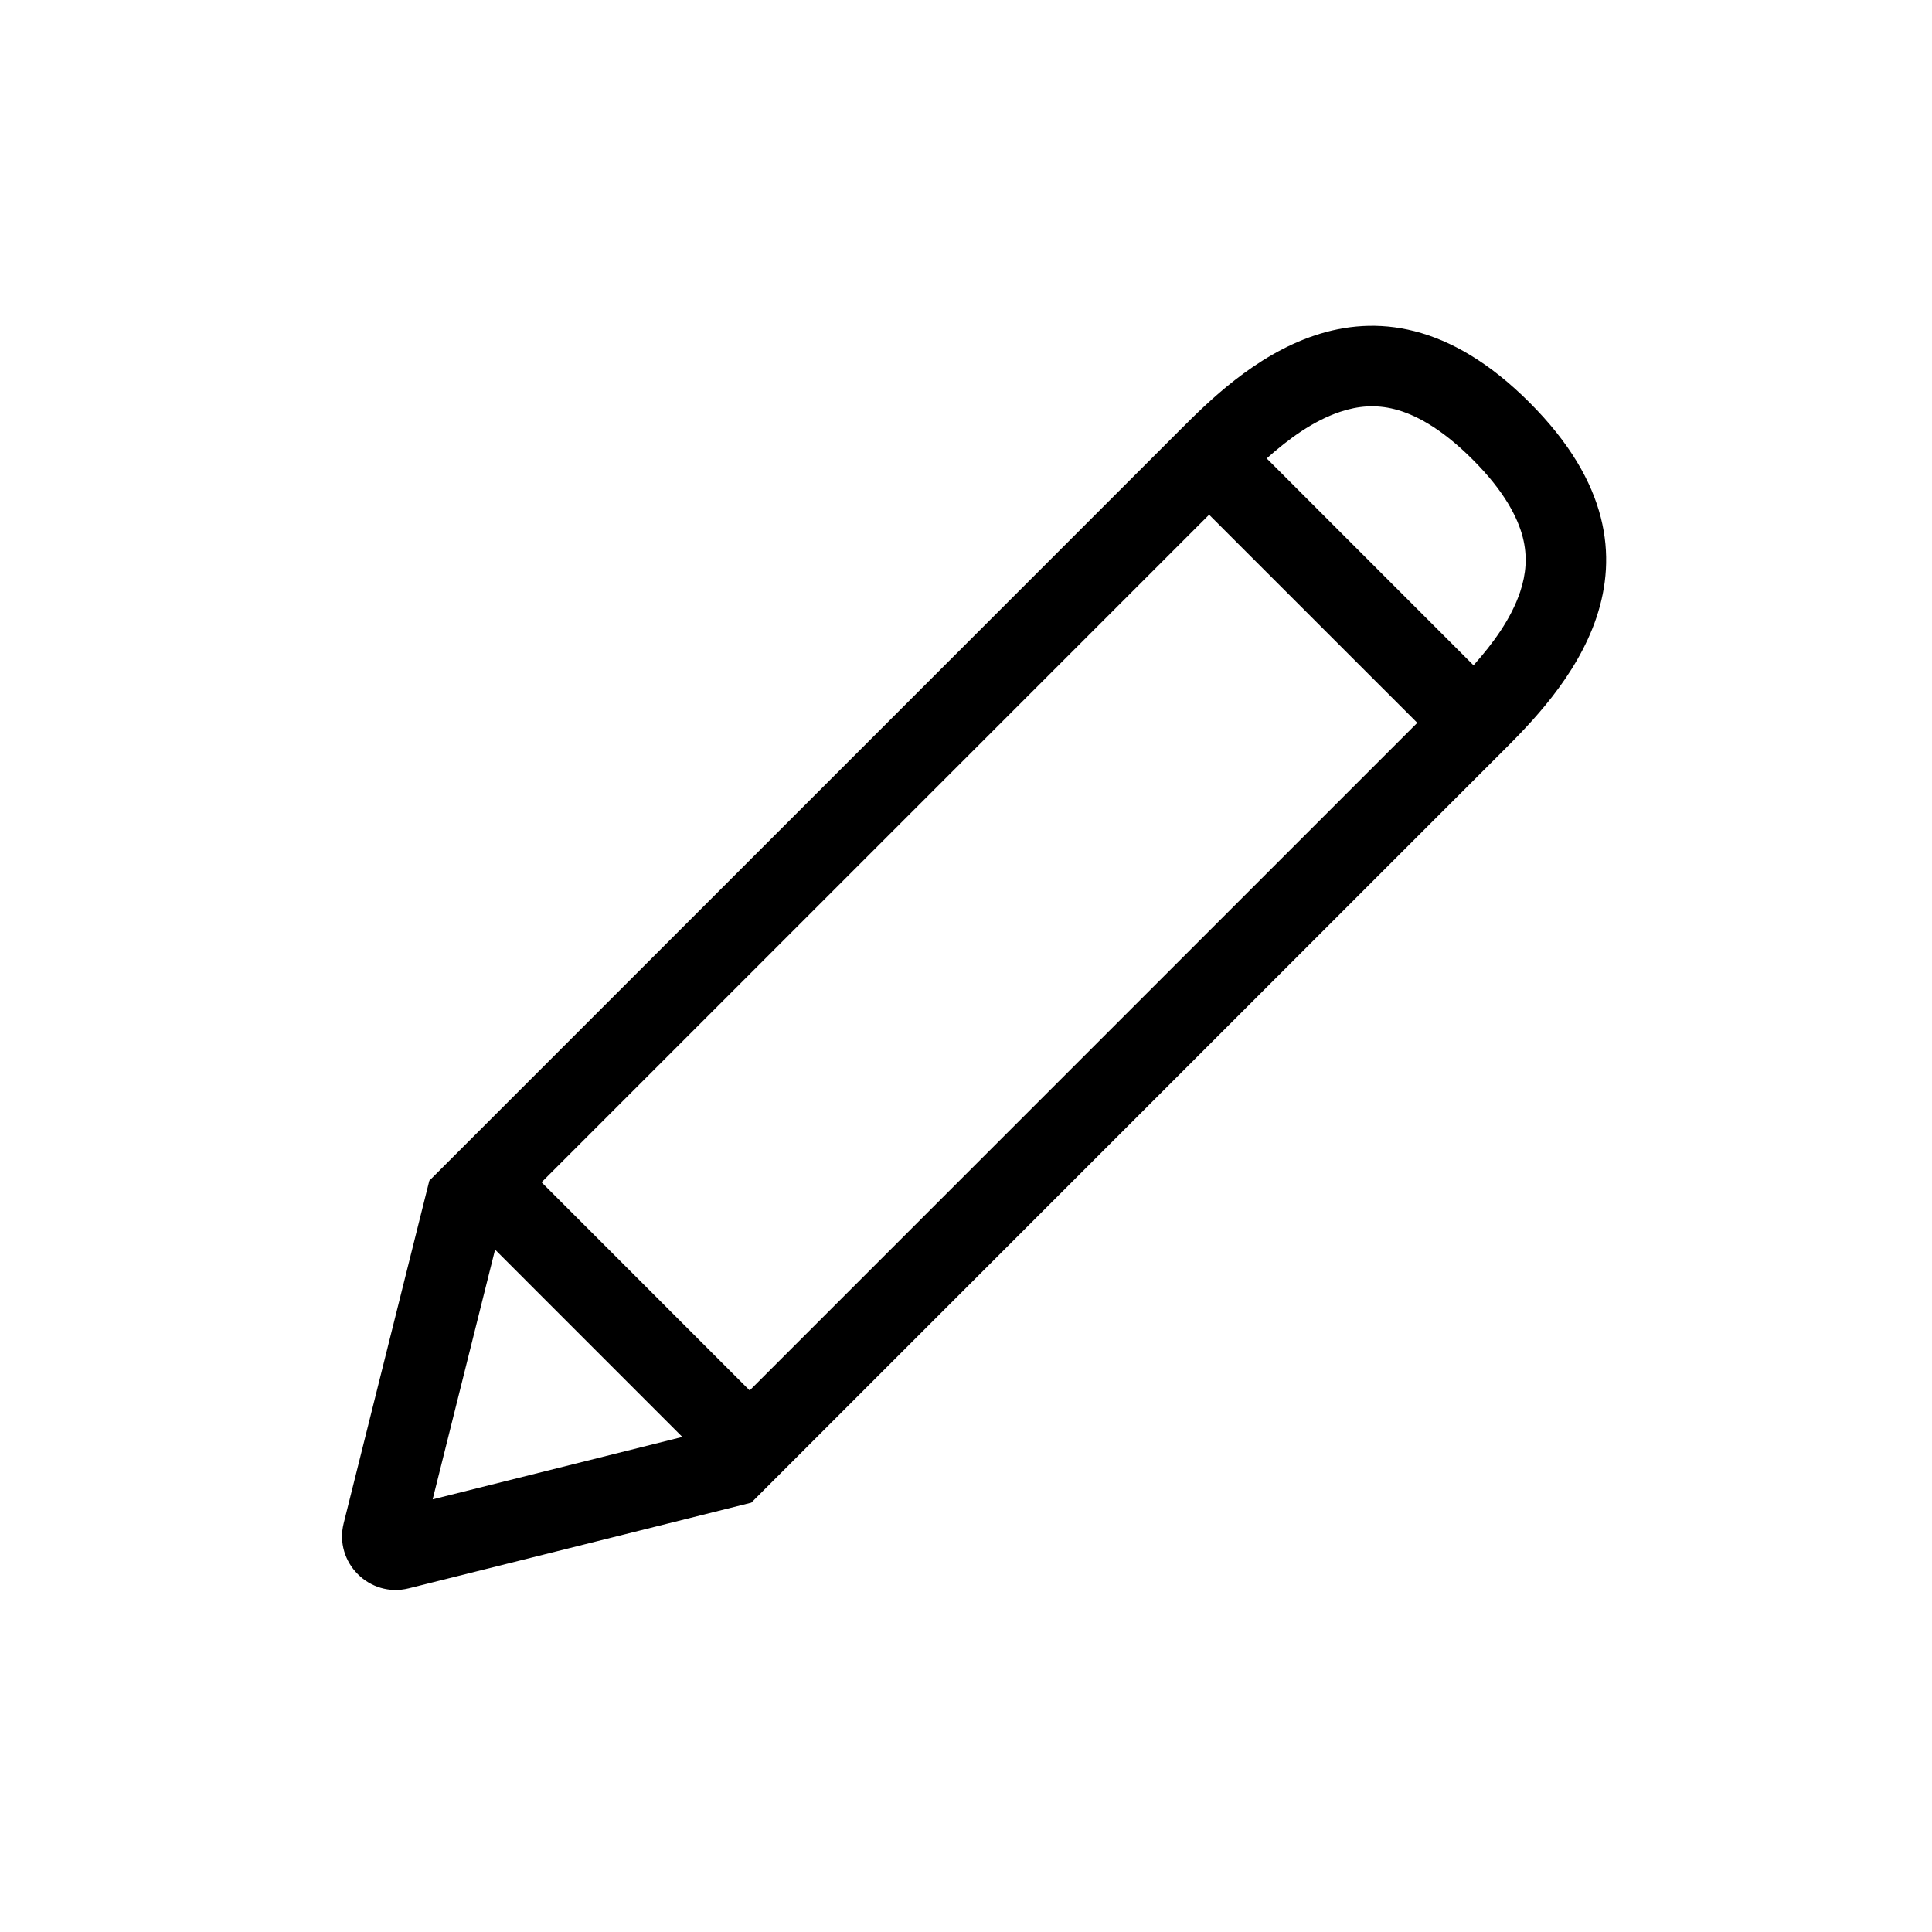 <svg width="36" height="36" viewBox="0 0 36 36" fill="none" xmlns="http://www.w3.org/2000/svg">
  <path fill-rule="evenodd" clip-rule="evenodd" d="M22.53 9.591L10.091 22.03L13.969 25.909L26.409 13.469L22.53 9.591ZM27.457 12.397L23.603 8.542C24.011 8.178 24.47 7.841 24.974 7.673C25.306 7.562 25.636 7.535 25.988 7.625C26.347 7.717 26.837 7.959 27.439 8.561C28.041 9.162 28.283 9.653 28.375 10.012C28.465 10.364 28.437 10.693 28.327 11.025C28.158 11.53 27.821 11.989 27.457 12.397ZM12.714 26.775L9.225 23.285L8.062 27.938L12.714 26.775ZM8 22L6.404 28.383C6.221 29.115 6.885 29.779 7.617 29.596L13.999 28L27.999 14C28.999 13 31.5 10.499 28.5 7.5C25.5 4.5 23 7 22 8L8 22Z" fill="currentColor"/>
</svg>
